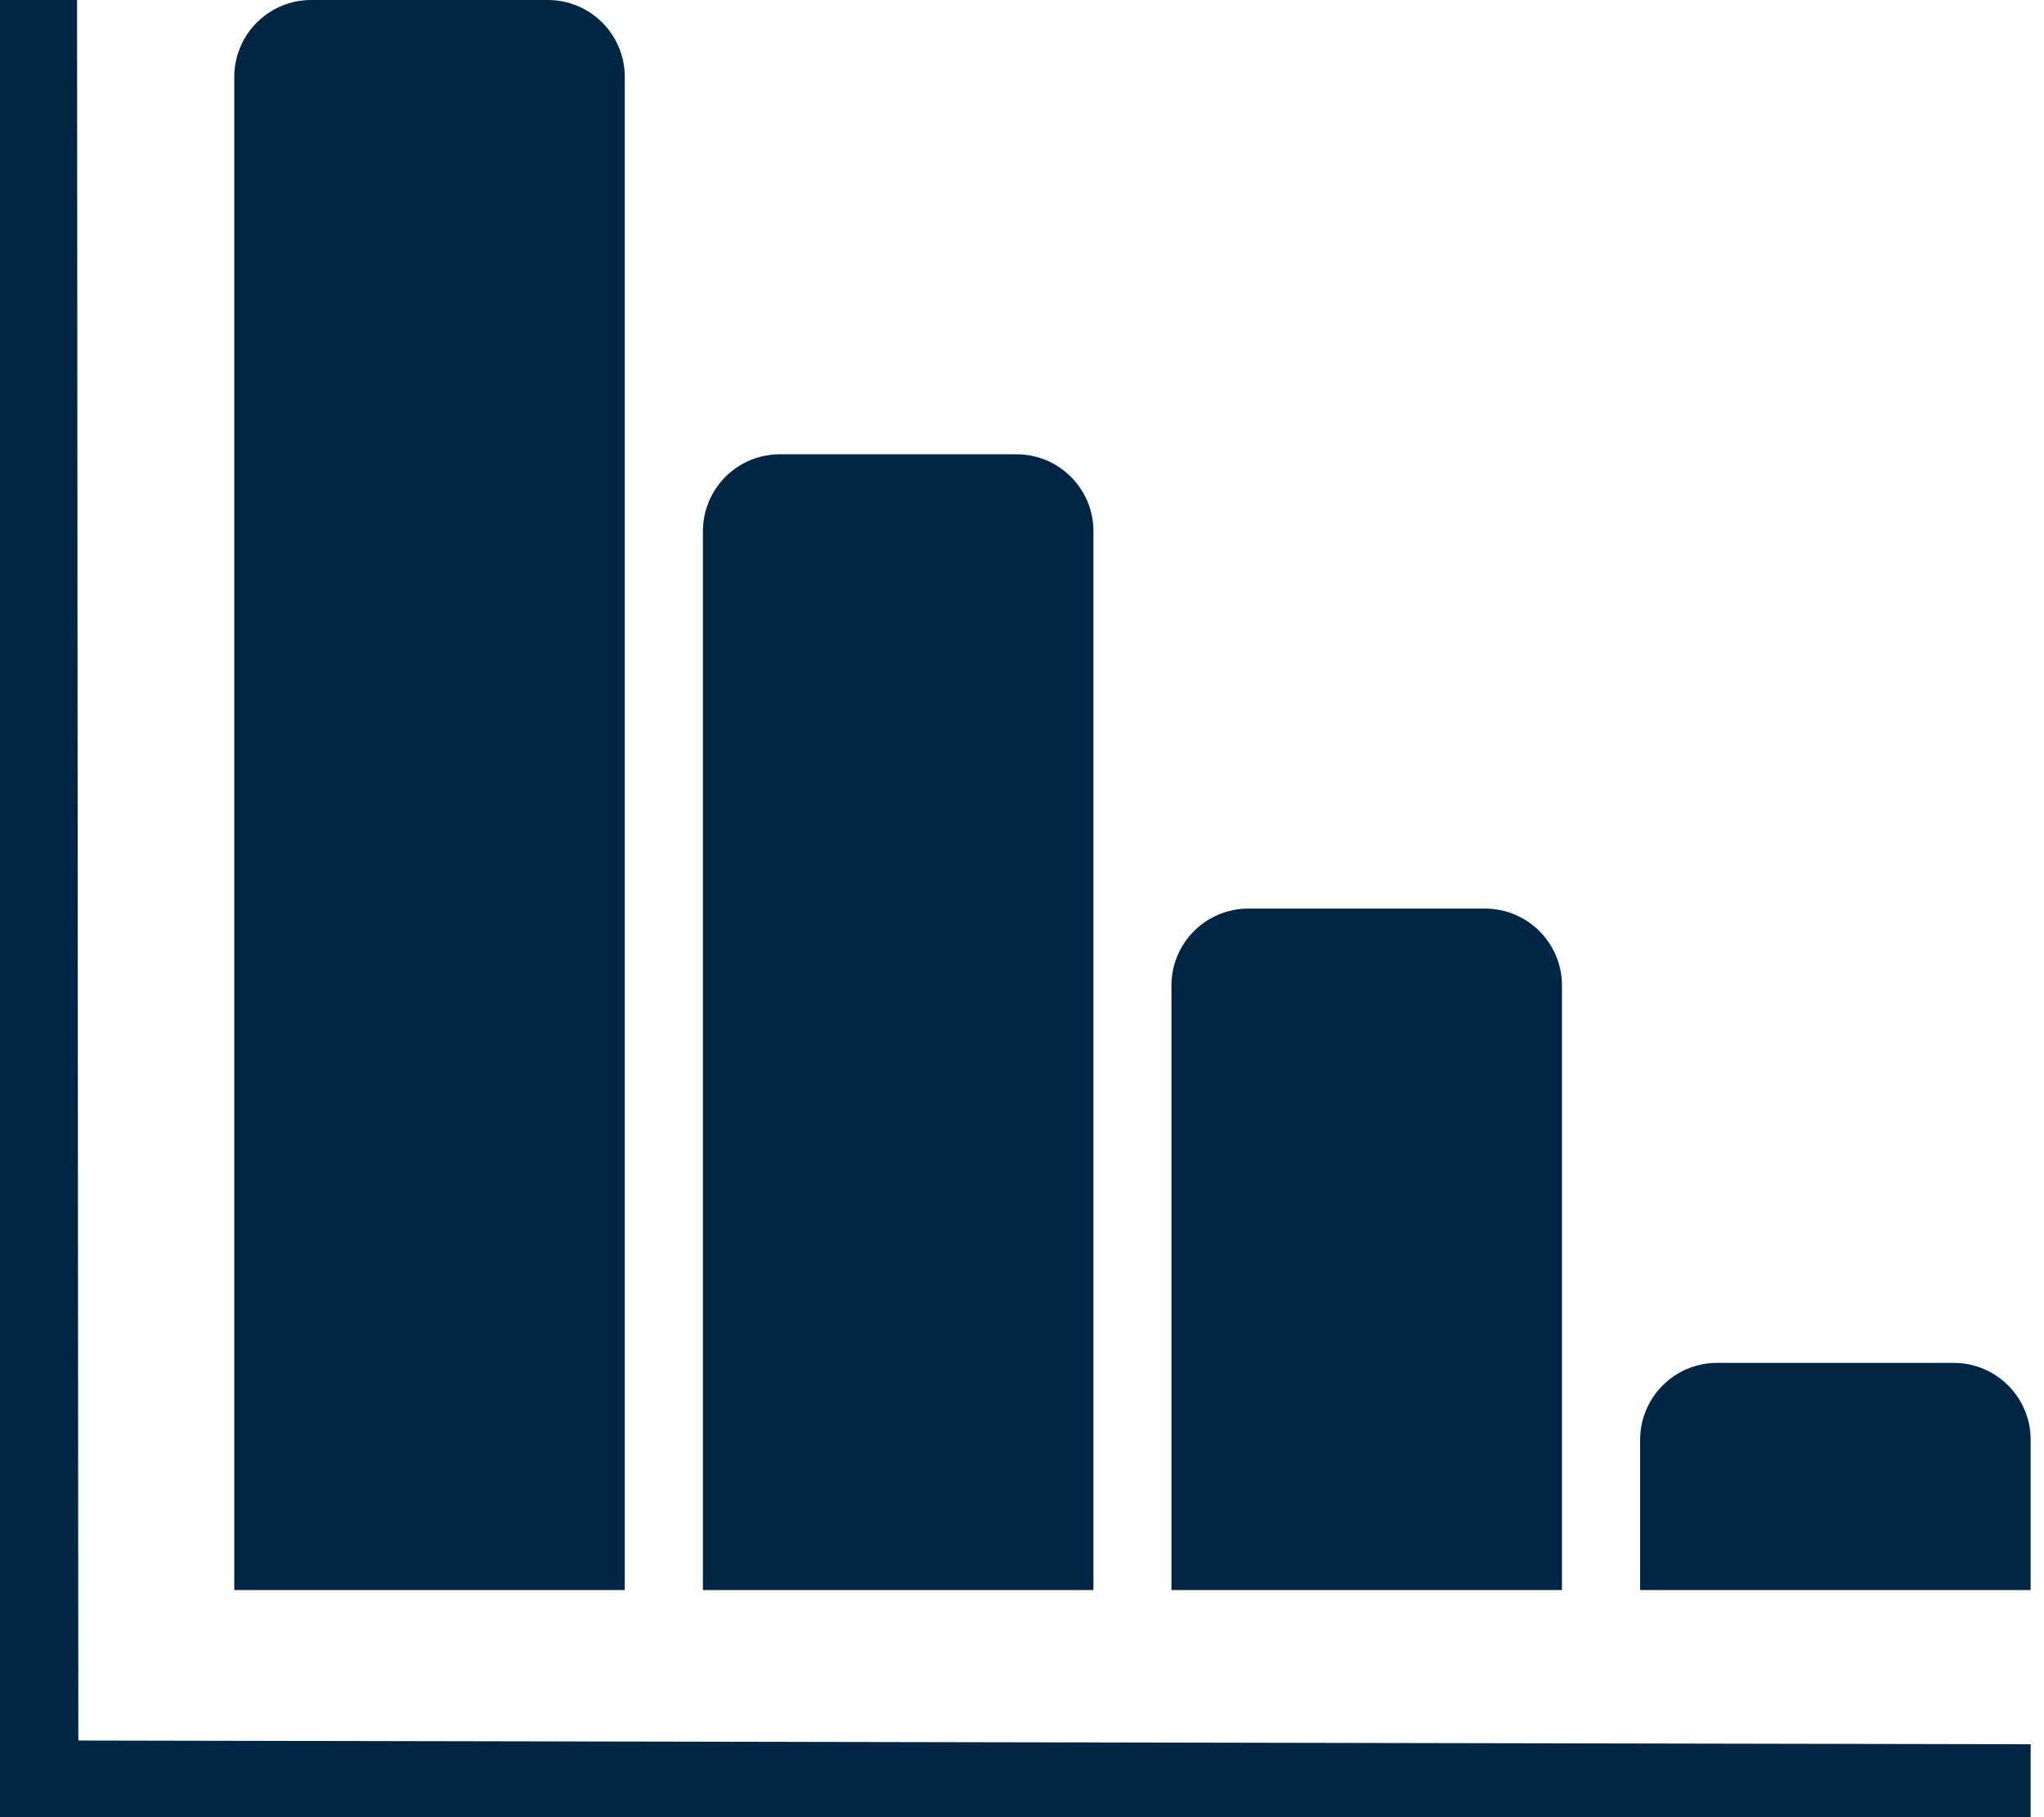 <?xml version="1.0" encoding="utf-8"?>
<!-- Generated by IcoMoon.io -->
<!DOCTYPE svg PUBLIC "-//W3C//DTD SVG 1.1//EN" "http://www.w3.org/Graphics/SVG/1.1/DTD/svg11.dtd">
<svg version="1.1" xmlns="http://www.w3.org/2000/svg" xmlns:xlink="http://www.w3.org/1999/xlink" width="36" height="32" viewBox="0 0 36 32">
<path fill="#012644" d="M0 0h1.357l0.023 30.65 34.385 0.066v1.284h-35.765v-32zM5.502 0h4.126c0.006-0 0.014-0 0.021-0 0.741 0 1.342 0.594 1.355 1.332l0 26.668h-6.878v-26.667c0.013-0.739 0.615-1.333 1.355-1.333 0.007 0 0.015 0 0.022 0zM13.754 8h4.128c0.006-0 0.014-0 0.021-0 0.741 0 1.343 0.594 1.355 1.332l0 18.668h-6.878v-18.667c0.013-0.739 0.614-1.333 1.355-1.333 0.007 0 0.013 0 0.020 0zM22.008 16h4.126c0.006-0 0.014-0 0.021-0 0.741 0 1.343 0.594 1.355 1.332l0 10.668h-6.878v-10.667c0.013-0.739 0.614-1.333 1.355-1.333 0.007 0 0.015 0 0.022 0zM30.263 24h4.126c0.006-0 0.014-0 0.021-0 0.741 0 1.343 0.594 1.355 1.332l0 2.668h-6.878v-2.667c0.013-0.739 0.614-1.333 1.355-1.333 0.007 0 0.015 0 0.022 0z"></path>
</svg>
